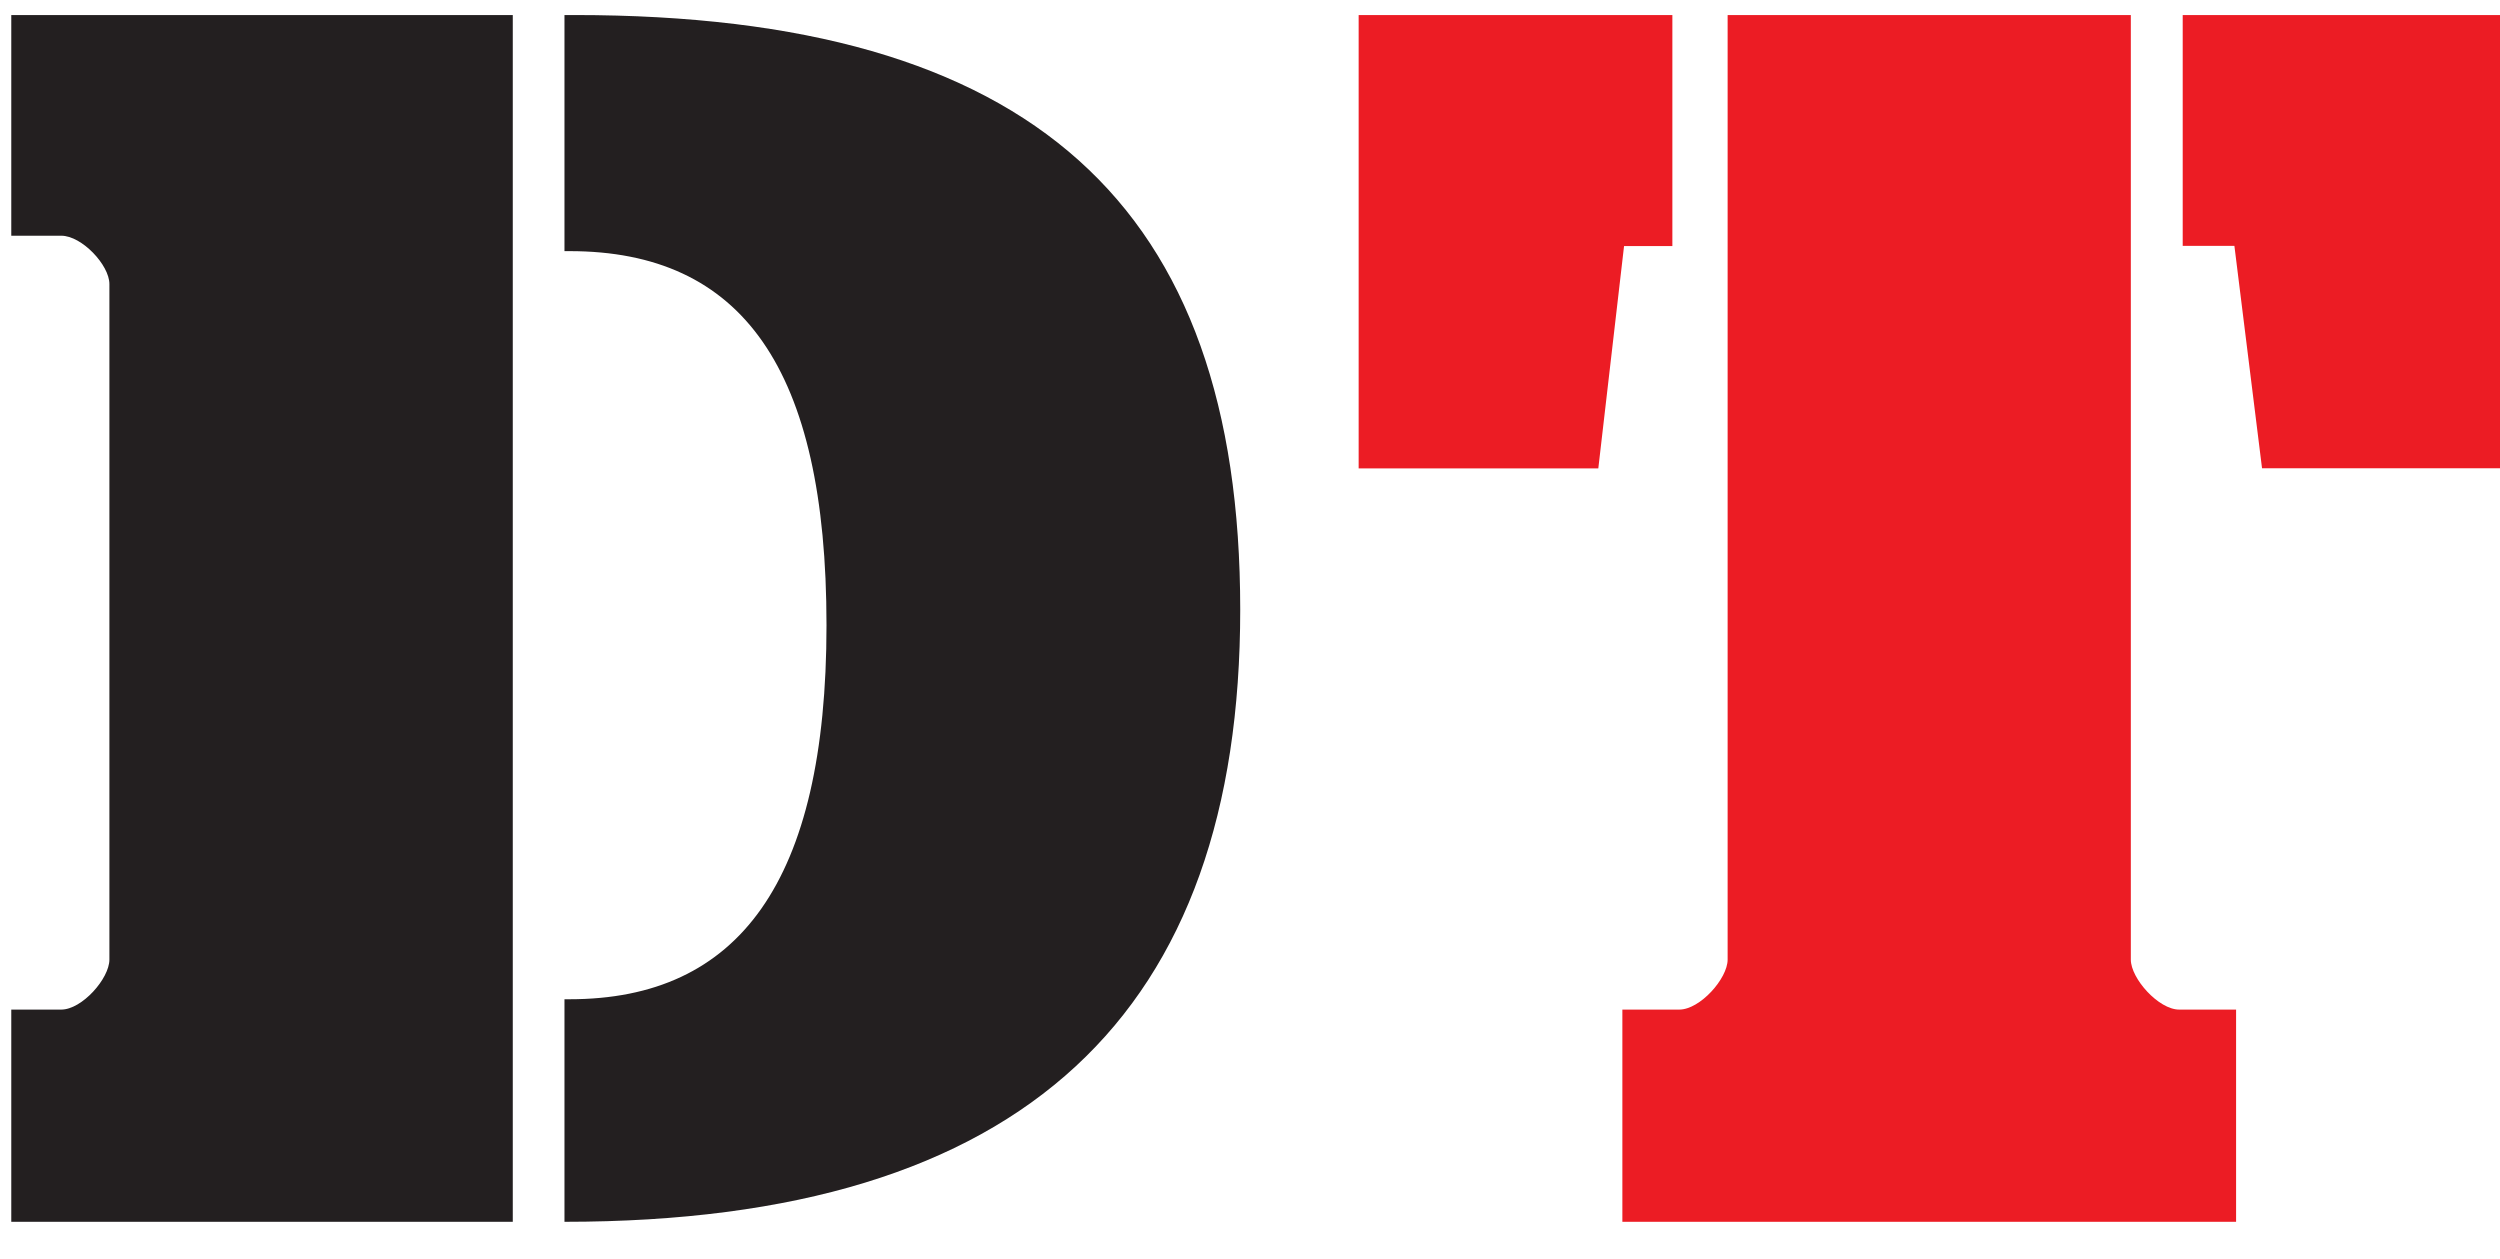 <?xml version="1.0" encoding="utf-8"?>
<!-- Generator: Adobe Illustrator 23.0.0, SVG Export Plug-In . SVG Version: 6.00 Build 0)  -->
<svg version="1.1" id="Layer_1" xmlns="http://www.w3.org/2000/svg" xmlns:xlink="http://www.w3.org/1999/xlink" x="0px" y="0px"
	 viewBox="0 0 133 67" style="enable-background:new 0 0 133 67;" xml:space="preserve">
<style type="text/css">
	.st0{fill:#231F20;}
	.st1{fill:#EC1C24;}
</style>
<g>
	<path class="st0" d="M0.6,53.71h2.66c1.1,0,2.56-1.65,2.56-2.66V15.11c0-1.01-1.47-2.57-2.56-2.57H0.6V0.8h26.68V65H0.6V53.71z
		 M30.03,65V53.16h0.27c8.99,0,13.67-6.23,13.67-19.9c0-13.66-4.49-19.9-13.67-19.9h-0.27V0.8h0.55c24.31,0,35.4,10.09,35.4,31.63
		C65.98,53.81,54.61,65,30.03,65z"/>
	<path class="st1" d="M88.97,13.09H86.4l-1.37,11.83H72.28V0.8h16.69V13.09z M113.36,0.8v50.25c0,1.01,1.48,2.66,2.57,2.66h3.03V65
		H86.31V53.71h3.03c1.1,0,2.57-1.65,2.57-2.66V0.8H113.36z M116.12,0.8H133v24.11h-12.66l-1.47-11.83h-2.75V0.8z"/>
</g>
</svg>
